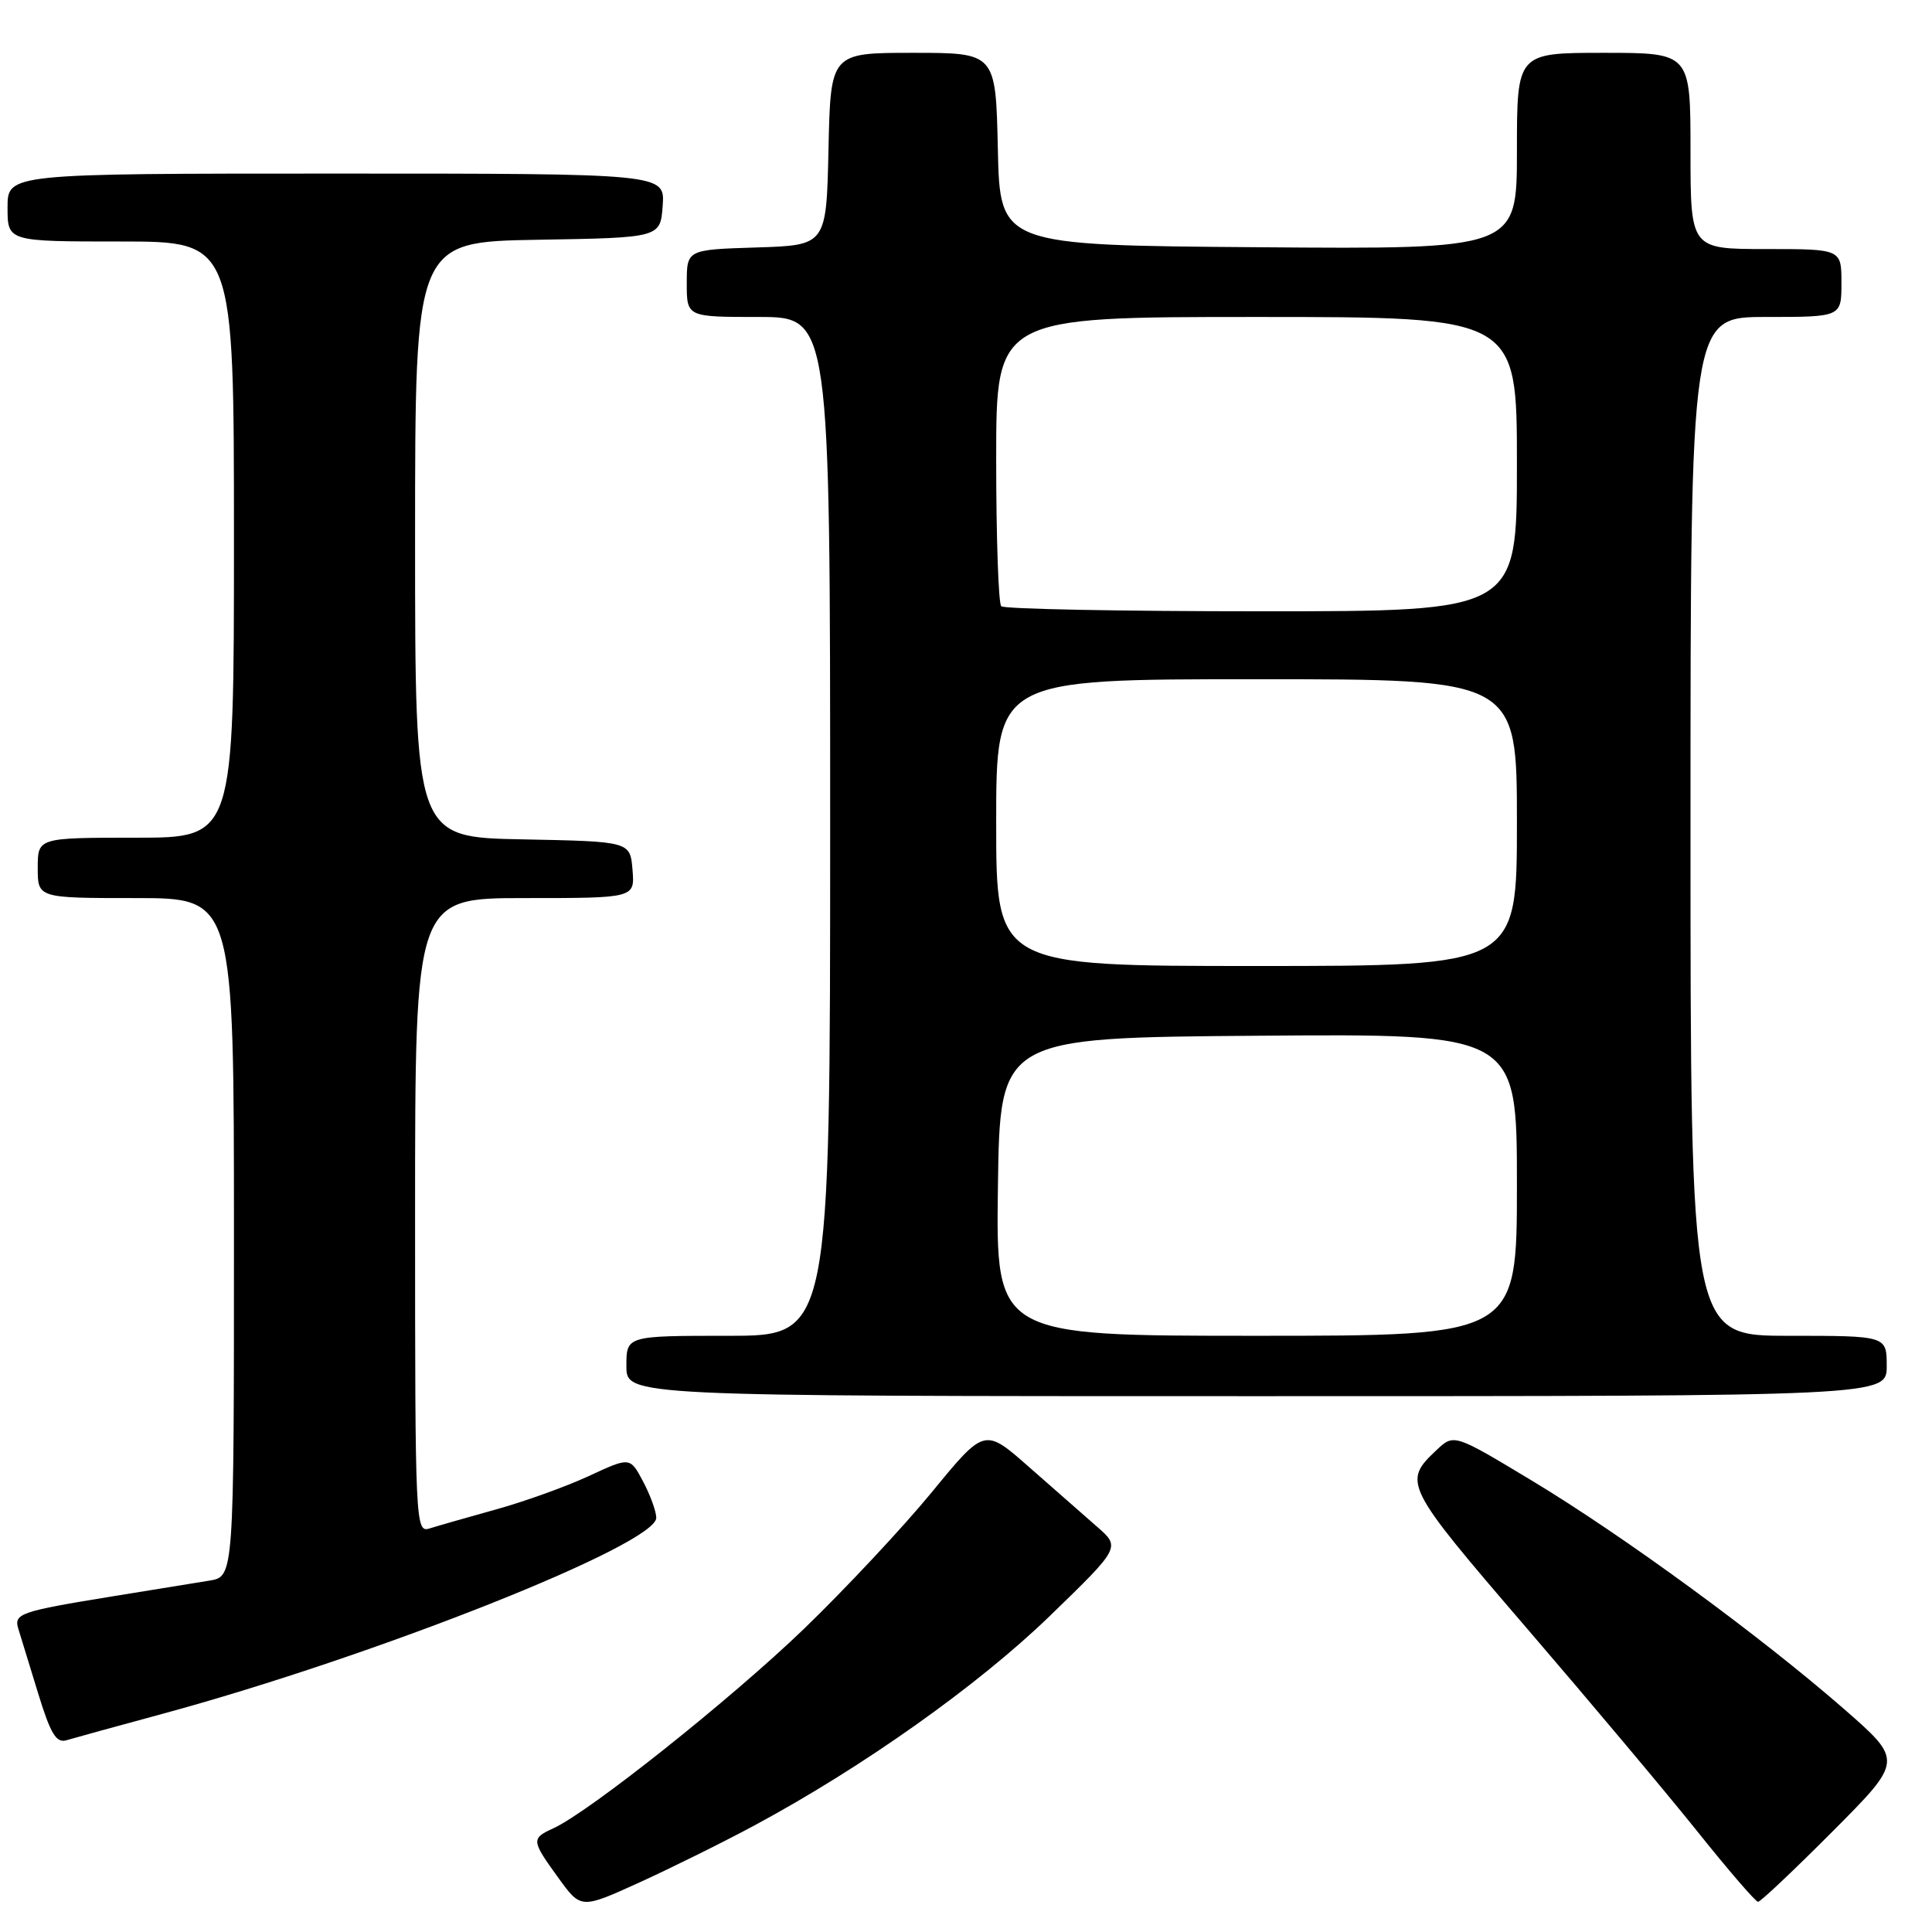 <?xml version="1.0" encoding="UTF-8" standalone="no"?>
<!DOCTYPE svg PUBLIC "-//W3C//DTD SVG 1.1//EN" "http://www.w3.org/Graphics/SVG/1.1/DTD/svg11.dtd" >
<svg xmlns="http://www.w3.org/2000/svg" xmlns:xlink="http://www.w3.org/1999/xlink" version="1.1" viewBox="0 0 256 256">
 <g >
 <path fill="currentColor"
d=" M 100.00 241.86 C 114.35 234.14 129.59 223.33 139.08 214.15 C 148.50 205.02 148.50 205.02 145.32 202.26 C 143.58 200.74 139.52 197.18 136.31 194.35 C 130.46 189.20 130.46 189.20 123.48 197.71 C 119.64 202.39 112.00 210.55 106.50 215.86 C 96.83 225.17 78.08 240.09 73.32 242.26 C 70.37 243.61 70.39 243.86 73.99 248.83 C 76.98 252.96 76.98 252.96 84.74 249.43 C 89.01 247.48 95.88 244.08 100.00 241.86 Z  M 242.86 242.64 C 252.17 233.29 252.17 233.29 244.34 226.45 C 233.18 216.72 215.22 203.58 203.08 196.25 C 192.66 189.97 192.66 189.97 190.35 192.14 C 185.83 196.39 186.05 196.84 202.24 215.67 C 210.67 225.48 220.90 237.66 224.97 242.75 C 229.04 247.84 232.63 252.00 232.95 252.00 C 233.28 252.00 237.73 247.79 242.86 242.64 Z  M 21.50 227.10 C 49.71 219.45 87.05 204.63 86.96 201.10 C 86.94 200.22 86.14 198.05 85.20 196.28 C 83.48 193.05 83.48 193.05 78.01 195.59 C 75.00 196.98 69.46 198.98 65.68 200.02 C 61.91 201.07 57.96 202.20 56.91 202.53 C 55.05 203.12 55.00 202.01 55.00 161.07 C 55.00 119.00 55.00 119.00 69.56 119.00 C 84.12 119.00 84.12 119.00 83.81 115.25 C 83.50 111.50 83.50 111.50 69.25 111.22 C 55.00 110.95 55.00 110.95 55.00 71.50 C 55.00 32.05 55.00 32.05 71.25 31.77 C 87.50 31.50 87.50 31.50 87.81 27.25 C 88.11 23.00 88.11 23.00 44.56 23.00 C 1.00 23.00 1.00 23.00 1.00 27.50 C 1.00 32.00 1.00 32.00 16.00 32.00 C 31.00 32.00 31.00 32.00 31.00 71.50 C 31.00 111.00 31.00 111.00 18.00 111.00 C 5.00 111.00 5.00 111.00 5.00 115.00 C 5.00 119.00 5.00 119.00 18.00 119.00 C 31.00 119.00 31.00 119.00 31.00 163.95 C 31.00 208.91 31.00 208.91 27.75 209.44 C 25.96 209.73 20.23 210.66 15.00 211.51 C 2.63 213.52 1.81 213.81 2.43 215.83 C 2.71 216.75 3.88 220.56 5.03 224.30 C 6.69 229.74 7.45 231.00 8.81 230.59 C 9.74 230.31 15.45 228.74 21.50 227.10 Z  M 250.00 181.00 C 250.00 177.00 250.00 177.00 237.00 177.00 C 224.00 177.00 224.00 177.00 224.00 109.50 C 224.00 42.00 224.00 42.00 234.00 42.00 C 244.00 42.00 244.00 42.00 244.00 37.50 C 244.00 33.00 244.00 33.00 234.00 33.00 C 224.00 33.00 224.00 33.00 224.00 20.00 C 224.00 7.00 224.00 7.00 212.50 7.00 C 201.00 7.00 201.00 7.00 201.00 20.01 C 201.00 33.03 201.00 33.03 166.75 32.76 C 132.50 32.50 132.50 32.50 132.22 19.75 C 131.94 7.00 131.94 7.00 121.00 7.00 C 110.06 7.00 110.06 7.00 109.78 19.75 C 109.50 32.50 109.50 32.50 100.25 32.79 C 91.00 33.08 91.00 33.08 91.00 37.54 C 91.00 42.00 91.00 42.00 100.50 42.00 C 110.00 42.00 110.00 42.00 110.00 109.50 C 110.00 177.00 110.00 177.00 96.50 177.00 C 83.00 177.00 83.00 177.00 83.00 181.00 C 83.00 185.00 83.00 185.00 166.50 185.00 C 250.00 185.00 250.00 185.00 250.00 181.00 Z  M 132.23 157.25 C 132.50 137.50 132.50 137.50 166.75 137.24 C 201.00 136.97 201.00 136.97 201.00 156.99 C 201.00 177.00 201.00 177.00 166.48 177.00 C 131.96 177.00 131.96 177.00 132.23 157.25 Z  M 132.00 109.00 C 132.00 90.00 132.00 90.00 166.50 90.00 C 201.00 90.00 201.00 90.00 201.00 109.00 C 201.00 128.00 201.00 128.00 166.50 128.00 C 132.00 128.00 132.00 128.00 132.00 109.00 Z  M 132.67 80.33 C 132.30 79.97 132.00 71.19 132.00 60.83 C 132.00 42.00 132.00 42.00 166.50 42.00 C 201.00 42.00 201.00 42.00 201.00 61.50 C 201.00 81.00 201.00 81.00 167.17 81.00 C 148.56 81.00 133.03 80.70 132.67 80.33 Z "/>
</g>
</svg>